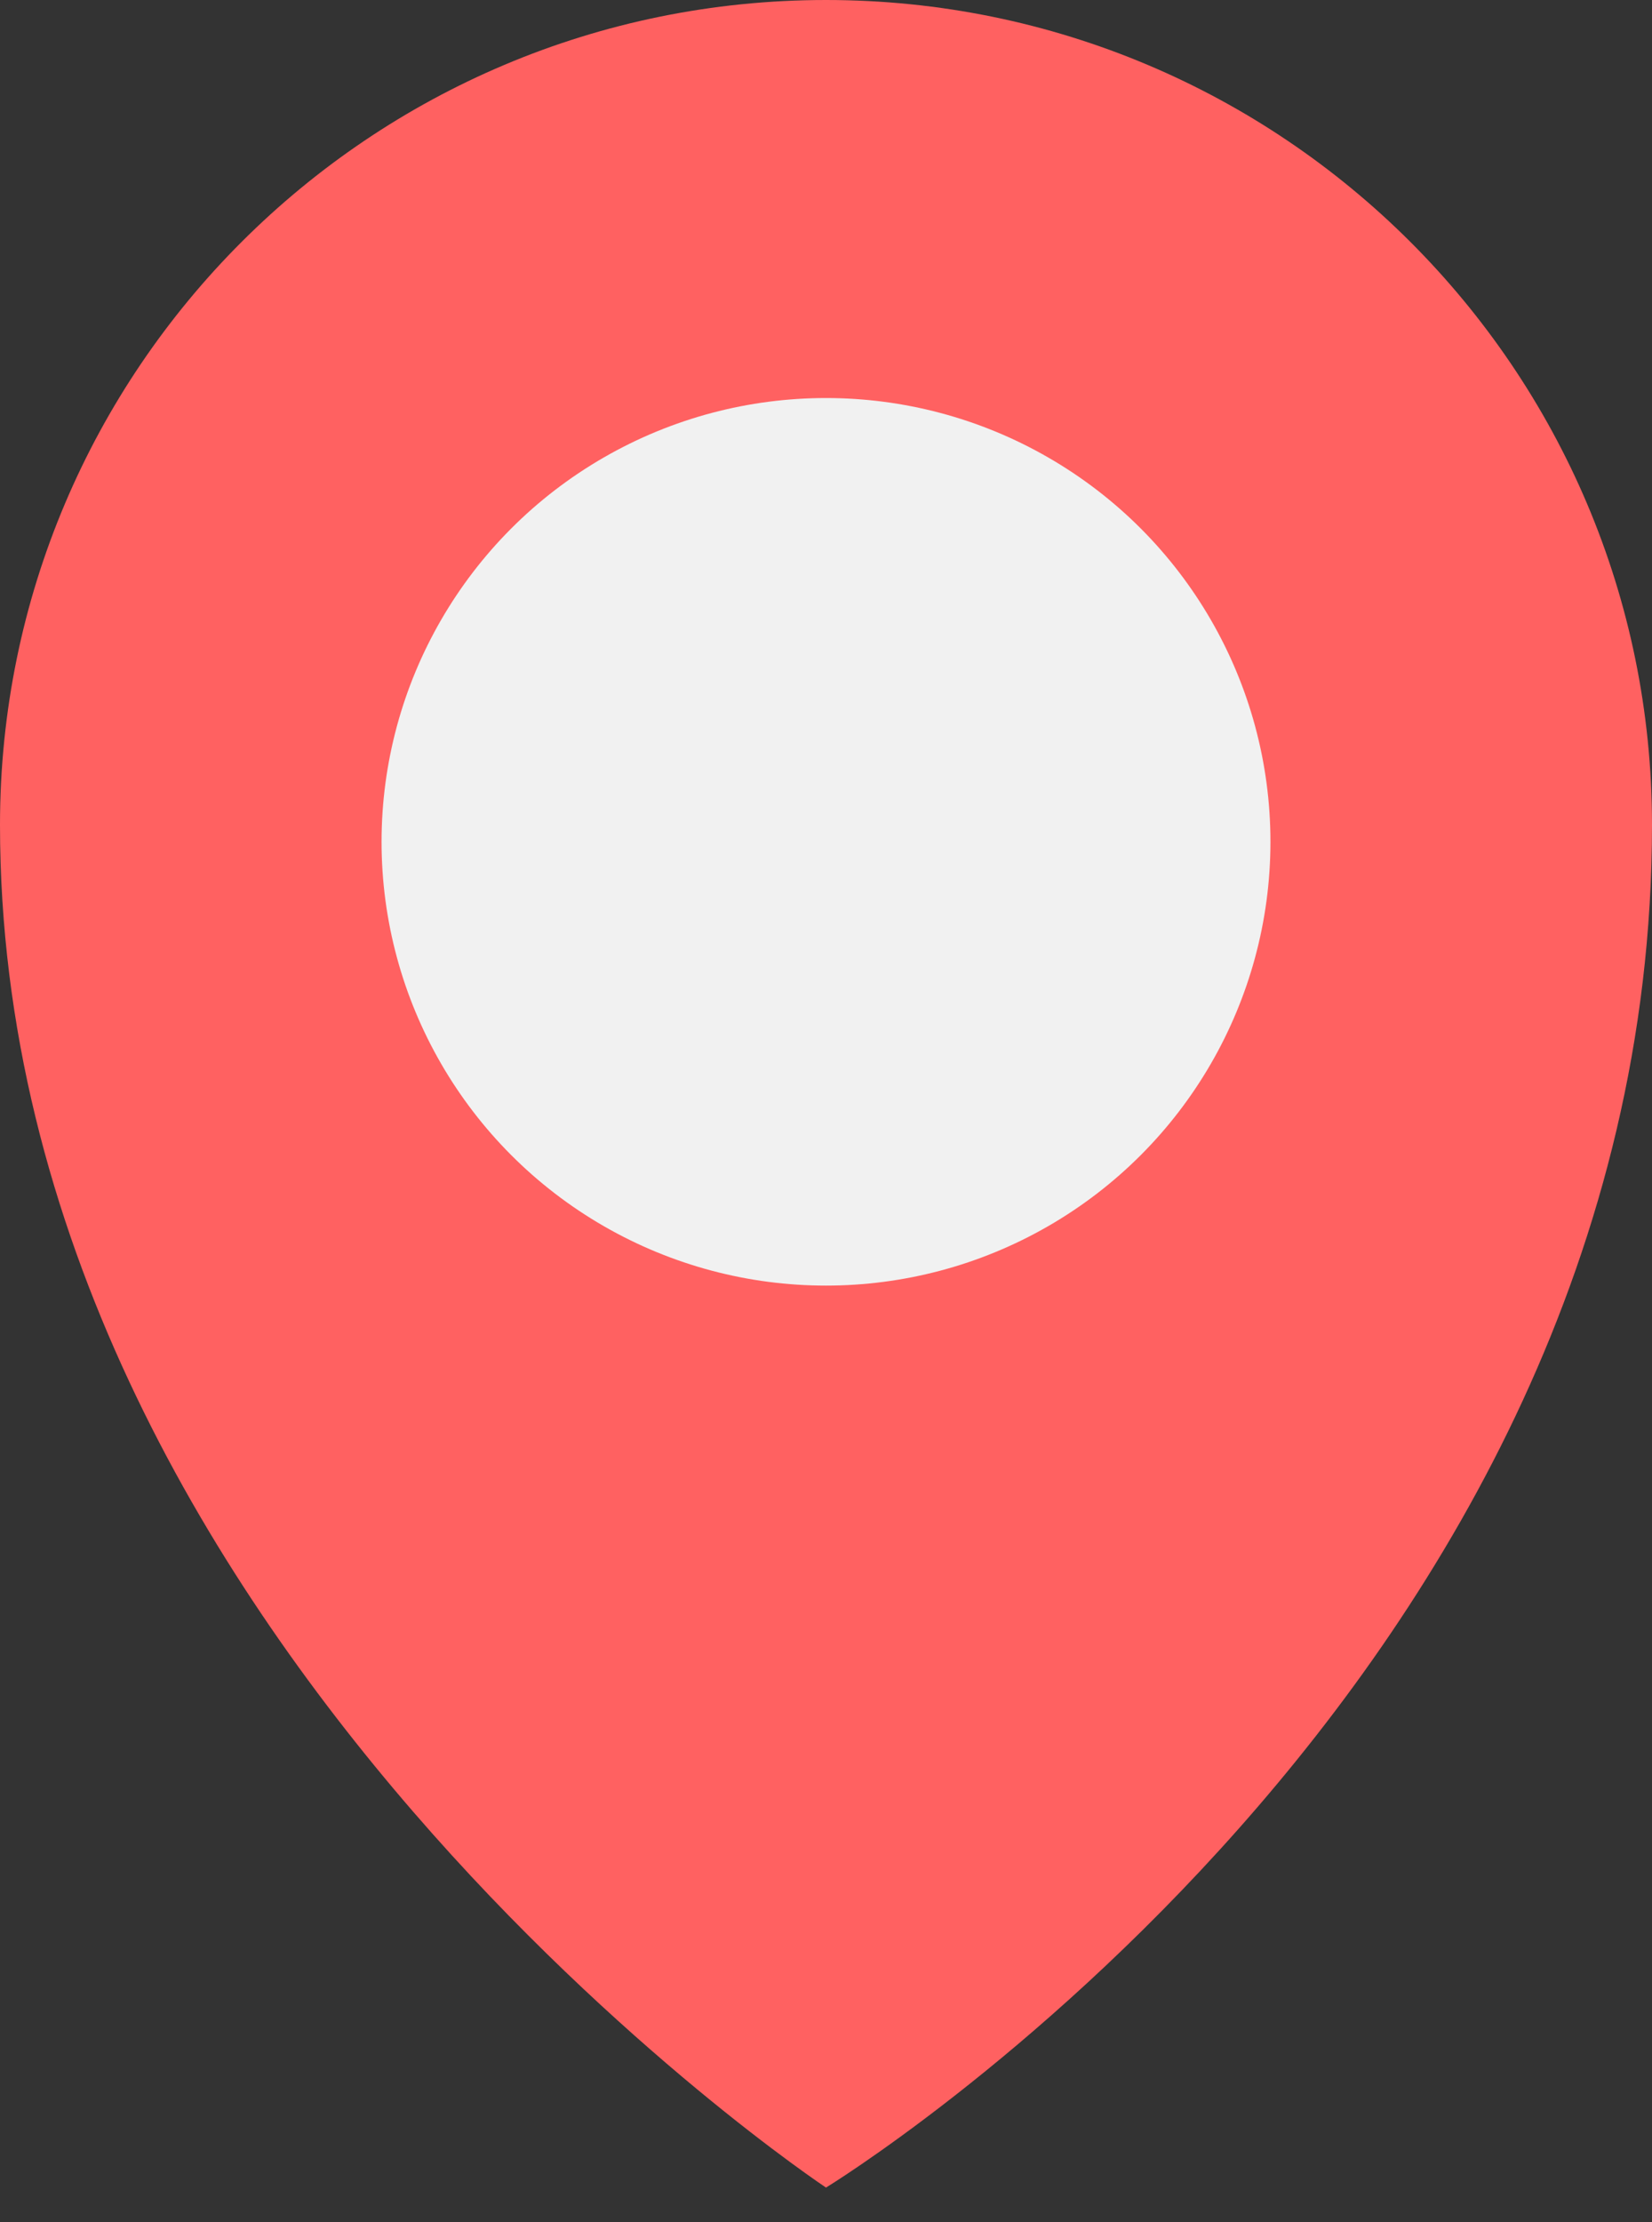 <svg width="29" height="39" viewBox="0 0 29 39" fill="none" xmlns="http://www.w3.org/2000/svg">
<rect x="0" y="0" width="29" height="39" fill="#333333" stroke="none"/>
<path d="M29 14.477C29 29.553 14.5 38.395 14.5 38.395C14.5 38.395 0 28.767 0 14.477C0 6.482 6.492 0 14.5 0C22.508 0 29 6.482 29 14.477Z" fill="#FF6161"/>
<ellipse cx="14.5" cy="14.775" rx="7.802" ry="7.789" fill="#F1F1F1"/>
</svg>
